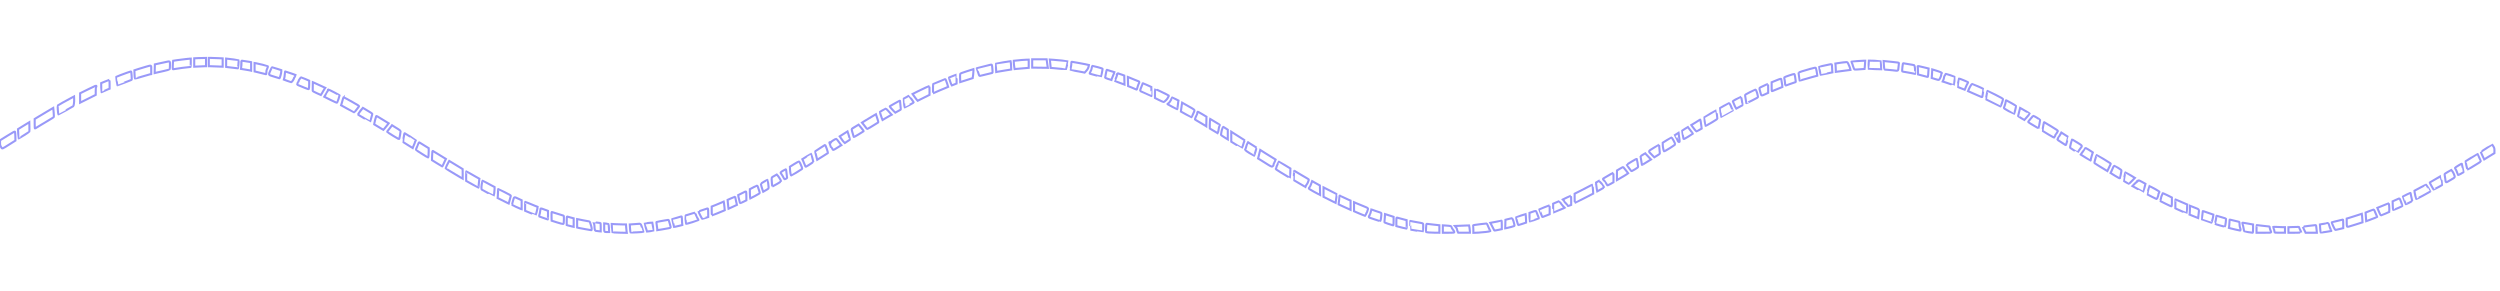 <?xml version="1.0" standalone="no"?>
<!DOCTYPE svg PUBLIC "-//W3C//DTD SVG 20010904//EN"
 "http://www.w3.org/TR/2001/REC-SVG-20010904/DTD/svg10.dtd">
<svg version="1.0" xmlns="http://www.w3.org/2000/svg"
width="1359pt" height="158pt" viewBox="0 0 7208 504"
 preserveAspectRatio="xMidYMid meet">
<g transform="translate(0,504) scale(0.1,-0.1)"
 fill="none" stroke="none">
    
    
<path d="M5678 5033 l-78 -4 0 -121 0 -121 122 6 c66 4 143 7 170 7 l48 0 0
120 0 120 -92 -2 c-51 -1 -128 -4 -170 -5z" fill="none" stroke="#9999F8" stroke-width="60px"/>
<path d="M6020 4920 l0 -120 63 0 c35 0 125 -3 200 -7 l137 -6 0 120 0 120
-127 6 c-71 4 -161 7 -200 7 l-73 0 0 -120z" fill="none" stroke="#9999F8" stroke-width="60px"/>
<path d="M5330 5004 c-63 -7 -165 -20 -226 -29 l-111 -17 -7 -51 c-3 -29 -6
-85 -6 -125 0 -70 1 -72 23 -67 64 14 445 65 490 65 4 0 7 54 7 120 l0 120
-27 -1 c-16 -1 -80 -7 -143 -15z" fill="none" stroke="#9999F8" stroke-width="60px"/>
<path d="M6520 4901 l0 -120 33 -5 c37 -6 291 -36 305 -36 9 0 28 227 20 235
-2 2 -64 11 -138 20 -74 8 -154 18 -177 21 l-43 5 0 -120z" fill="none" stroke="#9999F8" stroke-width="60px"/>
<path d="M29760 4880 l0 -119 226 -3 226 -3 -6 30 c-3 17 -11 72 -18 123 l-12
92 -208 0 -208 0 0 -120z" fill="none" stroke="#9999F8" stroke-width="60px"/>
<path d="M29455 4980 c-44 -4 -113 -11 -152 -15 l-73 -7 0 -50 c0 -27 5 -81
12 -120 l11 -70 46 5 c25 3 117 12 204 18 l157 13 0 118 0 118 -62 -1 c-35 -1
-99 -5 -143 -9z" fill="none" stroke="#9999F8" stroke-width="60px"/>
<path d="M30274 4949 c3 -24 9 -78 12 -121 l6 -76 92 -7 c50 -3 149 -13 220
-21 71 -8 130 -13 131 -12 5 6 56 230 53 232 -5 5 -309 35 -417 42 l-103 7 6
-44z" fill="none" stroke="#9999F8" stroke-width="60px"/>
<path d="M6960 4886 c0 -40 -3 -93 -6 -118 l-6 -45 108 -17 c60 -9 126 -21
147 -25 l37 -9 0 123 0 123 -27 6 c-48 10 -222 36 -238 36 -12 0 -15 -15 -15
-74z" fill="none" stroke="#9999F8" stroke-width="60px"/>
<path d="M53530 4948 c-79 -5 -146 -11 -148 -12 -2 -2 1 -12 6 -23 12 -23 32
-80 41 -118 4 -16 15 -44 24 -62 18 -35 -7 -33 219 -17 l87 6 5 41 c3 23 7 77
9 120 l4 77 -51 -1 c-28 -1 -116 -6 -196 -11z" fill="none" stroke="#9999F8" stroke-width="60px"/>
<path d="M53876 4845 c-4 -64 -6 -118 -4 -120 2 -1 85 -5 185 -7 l181 -5 -5
116 c-3 64 -8 118 -10 121 -2 2 -80 6 -172 8 l-168 4 -7 -117z" fill="none" stroke="#9999F8" stroke-width="60px"/>
<path d="M28926 4913 c-116 -18 -212 -35 -214 -37 -2 -2 0 -58 4 -123 l7 -120
41 9 c22 5 120 21 216 36 l175 28 -4 98 c-2 54 -6 108 -10 120 l-6 22 -209
-33z" fill="none" stroke="#9999F8" stroke-width="60px"/>
<path d="M54316 4833 c4 -68 12 -121 18 -125 6 -4 31 -8 56 -8 25 0 101 -7
170 -15 185 -22 164 -32 178 88 7 56 12 109 12 118 0 13 -30 18 -172 32 -95
10 -195 20 -221 23 l-48 5 7 -118z" fill="none" stroke="#9999F8" stroke-width="60px"/>
<path d="M4765 4919 c-49 -11 -137 -30 -195 -42 l-105 -23 -3 -126 -3 -125 53
13 c29 8 125 30 212 48 87 19 163 41 167 48 5 7 9 61 9 121 0 125 11 118 -135
86z" fill="none" stroke="#9999F8" stroke-width="60px"/>
<path d="M30890 4885 c0 -25 -7 -78 -16 -116 -9 -39 -14 -72 -12 -74 2 -3 60
-13 129 -25 68 -11 159 -27 203 -37 l78 -16 39 42 c46 49 66 86 77 138 l8 38
-101 23 c-55 12 -156 31 -225 42 -69 11 -137 23 -152 26 -27 5 -28 5 -28 -41z" fill="none" stroke="#9999F8" stroke-width="60px"/>
<path d="M53120 4909 c-36 -4 -96 -13 -134 -20 l-69 -11 7 -61 c3 -33 6 -87 6
-120 l0 -59 33 5 c17 3 112 16 210 28 l179 23 -5 26 c-7 35 -26 86 -56 147
-25 51 -27 53 -66 52 -22 -1 -69 -5 -105 -10z" fill="none" stroke="#9999F8" stroke-width="60px"/>
<path d="M7340 4771 l0 -121 28 -6 c15 -3 81 -19 147 -36 66 -17 130 -33 143
-35 21 -5 22 -2 22 51 0 32 5 67 12 79 21 38 38 91 30 98 -8 8 -279 76 -339
85 l-43 7 0 -122z" fill="none" stroke="#9999F8" stroke-width="60px"/>
<path d="M54850 4774 c-10 -90 -10 -118 -1 -124 7 -4 51 -13 99 -19 48 -7 127
-21 177 -32 49 -10 90 -19 92 -19 5 0 2 104 -6 173 -4 39 -13 72 -20 77 -8 4
-77 18 -155 29 -77 12 -148 24 -157 27 -14 4 -18 -12 -29 -112z" fill="none" stroke="#9999F8" stroke-width="60px"/>
<path d="M52755 4853 c-191 -40 -301 -65 -304 -69 -2 -2 1 -30 8 -62 6 -31 16
-81 21 -110 5 -30 10 -55 12 -57 2 -2 79 13 172 33 l168 36 -6 60 c-3 32 -6
85 -6 117 0 63 -3 66 -65 52z" fill="none" stroke="#9999F8" stroke-width="60px"/>
<path d="M28555 4843 c-43 -9 -390 -96 -393 -98 -1 -1 9 -33 22 -71 13 -38 30
-88 37 -111 7 -24 17 -43 24 -43 6 0 54 11 106 25 81 22 156 40 247 60 22 5
23 8 17 83 -13 169 -12 166 -60 155z" fill="none" stroke="#9999F8" stroke-width="60px"/>
<path d="M4220 4790 c-58 -16 -159 -47 -225 -68 l-120 -39 4 -114 c2 -63 7
-118 11 -122 4 -5 95 19 201 53 107 33 211 63 232 67 l37 6 0 123 c0 145 14
136 -140 94z" fill="none" stroke="#9999F8" stroke-width="60px"/>
<path d="M31481 4773 c-6 -21 -11 -45 -11 -54 0 -10 -13 -42 -30 -73 -20 -39
-26 -58 -17 -61 89 -28 319 -86 323 -82 5 5 44 197 44 217 0 13 -28 24 -142
54 -79 20 -146 36 -150 36 -4 0 -12 -17 -17 -37z" fill="none" stroke="#9999F8" stroke-width="60px"/>
<path d="M55294 4794 c3 -9 6 -64 6 -123 l0 -107 123 -32 c67 -17 132 -34 143
-38 21 -5 22 -1 28 73 3 43 7 98 8 123 l3 45 -125 31 c-184 46 -193 47 -186
28z" fill="none" stroke="#9999F8" stroke-width="60px"/>
<path d="M7828 4748 c-8 -13 -21 -41 -29 -63 -7 -22 -19 -49 -26 -60 -7 -11
-13 -33 -13 -50 0 -30 0 -30 143 -74 78 -24 147 -45 152 -47 13 -5 55 149 55
199 l0 35 -129 41 c-71 23 -131 41 -134 41 -3 0 -11 -10 -19 -22z" fill="none" stroke="#9999F8" stroke-width="60px"/>
<path d="M52180 4721 c-181 -50 -325 -97 -325 -108 0 -19 28 -219 31 -225 2
-3 55 10 117 30 61 19 175 52 252 72 l140 37 -2 29 c-2 38 -31 183 -38 195 -9
13 -26 10 -175 -30z" fill="none" stroke="#9999F8" stroke-width="60px"/>
<path d="M27877 4656 c-154 -49 -188 -63 -193 -80 -3 -12 -4 -69 -2 -127 l3
-106 180 57 180 58 13 98 c7 55 11 113 10 130 l-3 30 -188 -60z" fill="none" stroke="#9999F8" stroke-width="60px"/>
<path d="M55709 4677 c0 -18 -4 -73 -7 -124 l-7 -91 99 -31 c73 -24 102 -29
112 -20 23 19 64 112 64 145 0 18 5 36 11 39 27 17 -15 36 -223 100 l-48 14
-1 -32z" fill="none" stroke="#9999F8" stroke-width="60px"/>
<path d="M31886 4595 c-9 -59 -19 -112 -22 -119 -3 -9 24 -22 88 -43 l93 -29
8 31 c4 16 19 53 33 80 13 28 28 65 33 82 l10 33 -102 31 c-56 18 -107 34
-113 36 -6 2 -17 -37 -28 -102z" fill="none" stroke="#9999F8" stroke-width="60px"/>
<path d="M3655 4611 c-101 -35 -295 -110 -304 -117 -3 -3 29 -236 34 -242 1
-1 87 31 191 71 104 41 197 77 208 81 17 6 18 14 11 119 -7 111 -10 127 -23
127 -4 -1 -56 -18 -117 -39z" fill="none" stroke="#9999F8" stroke-width="60px"/>
<path d="M8216 4628 c-3 -13 -6 -43 -6 -68 0 -25 -6 -67 -13 -95 l-13 -50 100
-37 c56 -21 106 -38 113 -38 15 0 70 79 79 113 3 15 9 27 13 27 4 0 12 15 18
34 l11 35 -97 35 c-75 28 -187 65 -197 66 -1 0 -4 -10 -8 -22z" fill="none" stroke="#9999F8" stroke-width="60px"/>
<path d="M32216 4592 c-2 -4 -7 -25 -10 -47 -4 -22 -21 -68 -38 -103 -17 -35
-29 -64 -27 -66 2 -2 42 -17 89 -34 47 -16 109 -39 138 -51 l53 -21 -3 131 -3
131 -65 24 c-90 33 -129 43 -134 36z" fill="none" stroke="#9999F8" stroke-width="60px"/>
<path d="M51586 4535 c-71 -24 -133 -48 -139 -54 -6 -6 -5 -21 1 -43 6 -18 14
-70 17 -115 4 -46 9 -83 12 -83 3 0 58 20 122 44 64 24 130 47 148 51 29 6 31
9 27 38 -3 18 -11 70 -17 117 -9 61 -17 85 -27 87 -8 1 -73 -18 -144 -42z" fill="none" stroke="#9999F8" stroke-width="60px"/>
<path d="M56090 4568 c0 -7 -9 -24 -20 -38 -11 -14 -20 -38 -20 -55 0 -16 -9
-49 -20 -72 l-19 -43 77 -24 c42 -13 115 -38 161 -55 47 -17 86 -30 87 -28 6
6 26 238 21 243 -8 8 -236 84 -253 84 -8 0 -14 -6 -14 -12z" fill="none" stroke="#9999F8" stroke-width="60px"/>
<path d="M27470 4518 c-58 -22 -106 -42 -108 -43 -5 -4 54 -183 68 -204 l15
-23 68 27 67 27 0 129 c0 71 -1 129 -2 129 -2 0 -50 -19 -108 -42z" fill="none" stroke="#9999F8" stroke-width="60px"/>
<path d="M32522 4359 l3 -131 105 -42 c58 -23 115 -48 126 -54 21 -11 23 -8
38 56 10 37 26 84 37 105 24 47 24 63 2 70 -10 3 -65 25 -123 49 -58 25 -124
52 -148 61 l-43 17 3 -131z" fill="none" stroke="#9999F8" stroke-width="60px"/>
<path d="M8659 4458 c-6 -12 -20 -31 -30 -42 -11 -11 -19 -30 -19 -43 0 -13
-4 -23 -9 -23 -9 0 -31 -53 -31 -74 0 -7 17 -18 38 -25 20 -8 93 -38 162 -67
70 -30 129 -49 134 -44 4 5 9 61 10 126 l1 117 -110 48 c-60 26 -115 48 -122
48 -7 1 -18 -9 -24 -21z" fill="none" stroke="#9999F8" stroke-width="60px"/>
<path d="M56475 4440 c-5 -8 -35 -233 -31 -236 0 0 46 -19 101 -41 l101 -40
34 81 c18 45 42 92 52 105 10 14 15 28 11 32 -4 4 -44 22 -88 39 -44 18 -101
40 -127 51 -29 11 -50 15 -53 9z" fill="none" stroke="#9999F8" stroke-width="60px"/>
<path d="M51203 4388 l-123 -50 0 -130 c0 -120 1 -130 18 -125 9 3 79 31 154
63 l137 56 -5 62 c-3 33 -10 74 -15 90 -5 16 -9 42 -9 57 0 39 -10 37 -157
-23z" fill="none" stroke="#9999F8" stroke-width="60px"/>
<path d="M27082 4360 c-89 -39 -167 -70 -172 -70 -6 0 -10 -54 -10 -135 0 -74
2 -135 5 -135 3 0 28 11 55 25 27 14 82 38 122 54 40 17 114 47 164 68 l91 39
-28 91 c-26 85 -47 133 -59 133 -3 0 -78 -32 -168 -70z" fill="none" stroke="#9999F8" stroke-width="60px"/>
<path d="M3031 4361 l-114 -47 2 -129 c1 -72 4 -131 6 -133 2 -2 34 12 71 31
38 19 90 42 117 52 l47 18 0 128 c0 71 -3 129 -7 128 -5 0 -59 -21 -122 -48z" fill="none" stroke="#9999F8" stroke-width="60px"/>
<path d="M9018 4225 c-1 -63 -2 -122 -2 -131 -1 -12 33 -32 116 -69 l118 -53
35 53 c19 30 38 62 41 72 4 10 17 32 30 49 l23 31 -151 69 c-83 38 -163 75
-179 82 l-29 12 -2 -115z" fill="none" stroke="#9999F8" stroke-width="60px"/>
<path d="M32940 4292 c0 -10 -9 -36 -20 -57 -21 -40 -55 -145 -48 -149 15 -9
320 -146 325 -146 2 0 2 59 1 131 l-3 131 -115 53 c-63 30 -121 54 -127 55 -7
0 -13 -8 -13 -18z" fill="none" stroke="#9999F8" stroke-width="60px"/>
<path d="M50940 4278 c-149 -66 -220 -103 -216 -114 5 -12 17 -58 36 -134 22
-86 25 -87 129 -39 l91 42 0 128 c0 71 -3 129 -7 128 -5 0 -19 -5 -33 -11z" fill="none" stroke="#9999F8" stroke-width="60px"/>
<path d="M56823 4248 c-16 -24 -40 -71 -55 -104 l-26 -62 81 -35 c45 -19 137
-60 205 -90 118 -54 122 -55 127 -34 8 39 35 221 32 223 -12 12 -314 144 -328
144 -4 0 -20 -19 -36 -42z" fill="none" stroke="#9999F8" stroke-width="60px"/>
<path d="M2543 4136 l-233 -115 0 -136 0 -135 225 112 225 113 0 105 c0 63 4
110 11 117 6 6 9 20 7 32 -3 20 -21 13 -235 -93z" fill="none" stroke="#9999F8" stroke-width="60px"/>
<path d="M26700 4191 c-47 -21 -153 -72 -237 -114 l-152 -77 44 -62 c24 -35
57 -79 73 -98 l30 -35 171 85 171 85 0 127 c0 71 -3 128 -7 128 -5 0 -46 -18
-93 -39z" fill="none" stroke="#9999F8" stroke-width="60px"/>
<path d="M33306 4143 c-3 -4 -6 -63 -6 -132 l0 -126 115 -58 c63 -31 123 -57
133 -57 10 0 25 8 33 18 9 9 27 26 41 37 13 11 31 34 40 50 8 17 21 40 28 52
8 12 12 24 10 26 -17 16 -389 195 -394 190z" fill="none" stroke="#9999F8" stroke-width="60px"/>
<path d="M9460 4114 c0 -8 -11 -30 -25 -48 -14 -18 -25 -36 -25 -41 0 -4 -13
-30 -30 -56 l-30 -49 181 -91 c100 -50 185 -87 189 -82 9 9 70 197 70 213 0 8
-309 170 -325 170 -3 0 -5 -7 -5 -16z" fill="none" stroke="#9999F8" stroke-width="60px"/>
<path d="M50458 4055 c-142 -72 -147 -76 -143 -102 17 -95 35 -209 35 -216 0
-4 77 31 171 79 156 77 170 87 165 107 -4 12 -11 44 -16 70 -11 56 -45 137
-57 136 -4 0 -74 -34 -155 -74z" fill="none" stroke="#9999F8" stroke-width="60px"/>
<path d="M57291 4043 c-15 -69 -34 -194 -30 -198 7 -5 409 -205 414 -205 12 0
75 177 75 211 0 14 -54 45 -220 129 -120 60 -221 110 -224 110 -2 0 -9 -21
-15 -47z" fill="none" stroke="#9999F8" stroke-width="60px"/>
<path d="M26135 3910 c-38 -22 -73 -41 -77 -42 -5 -3 18 -248 25 -254 1 -1 62
30 135 68 121 64 132 72 120 88 -7 10 -39 55 -71 99 -31 45 -58 81 -60 81 -1
-1 -33 -19 -72 -40z" fill="none" stroke="#9999F8" stroke-width="60px"/>
<path d="M2035 3876 c-133 -70 -358 -196 -369 -207 -9 -8 7 -246 17 -256 4 -4
413 221 429 236 15 13 29 121 26 200 l-3 80 -100 -53z" fill="none" stroke="#9999F8" stroke-width="60px"/>
<path d="M50069 3857 c-109 -58 -116 -64 -103 -81 7 -11 21 -42 30 -70 10 -28
28 -68 41 -89 l24 -38 87 47 c48 26 89 49 91 50 8 7 -34 244 -43 243 -6 0 -63
-28 -127 -62z" fill="none" stroke="#9999F8" stroke-width="60px"/>
<path d="M9895 3883 c-4 -16 -18 -68 -33 -118 l-28 -90 185 -102 c102 -57 187
-103 190 -103 7 0 55 55 91 105 19 26 41 56 48 65 12 16 -7 29 -185 128 -284
158 -261 148 -268 115z" fill="none" stroke="#9999F8" stroke-width="60px"/>
<path d="M33782 3873 c-34 -80 -71 -130 -112 -153 -8 -5 -13 -10 -10 -13 11
-10 272 -147 279 -147 5 0 12 37 16 83 3 45 10 101 15 125 l8 43 -89 45 c-49
24 -90 44 -92 44 -1 0 -8 -12 -15 -27z" fill="none" stroke="#9999F8" stroke-width="60px"/>
<path d="M57830 3784 c-1 -32 -25 -115 -53 -184 -5 -11 30 -35 140 -95 80 -44
149 -79 152 -78 8 3 62 216 57 229 -4 10 -238 144 -278 160 -15 5 -18 0 -18
-32z" fill="none" stroke="#9999F8" stroke-width="60px"/>
<path d="M25810 3736 c-69 -39 -134 -76 -145 -83 -18 -11 -17 -13 19 -55 21
-23 58 -64 83 -90 l46 -46 61 34 c33 20 70 40 82 45 19 10 20 13 7 117 -6 59
-12 117 -13 130 0 12 -3 22 -7 21 -5 -1 -64 -33 -133 -73z" fill="none" stroke="#9999F8" stroke-width="60px"/>
<path d="M34072 3677 c-6 -39 -14 -97 -18 -127 l-6 -56 147 -82 c81 -45 151
-82 155 -82 4 0 20 28 35 63 15 34 34 76 42 94 8 17 13 39 11 49 -3 15 -72 57
-282 173 l-73 41 -11 -73z" fill="none" stroke="#9999F8" stroke-width="60px"/>
<path d="M49720 3668 c-69 -39 -126 -71 -127 -72 -3 -3 28 -250 32 -254 2 -2
321 174 334 184 2 2 -3 14 -11 26 -8 13 -21 41 -28 63 -14 46 -58 125 -68 124
-4 0 -63 -32 -132 -71z" fill="none" stroke="#9999F8" stroke-width="60px"/>
<path d="M1350 3490 c-102 -60 -222 -132 -267 -160 l-83 -51 0 -140 c0 -109 3
-139 13 -133 6 4 80 49 162 99 83 51 198 120 257 154 59 34 111 68 116 74 7 8
6 57 -1 139 l-12 127 -185 -109z" fill="none" stroke="#9999F8" stroke-width="60px"/>
<path d="M10423 3553 c-46 -56 -106 -143 -101 -147 20 -17 349 -208 352 -205
2 2 15 49 29 104 14 55 28 107 31 115 6 14 -33 40 -235 159 l-36 21 -40 -47z" fill="none" stroke="#9999F8" stroke-width="60px"/>
<path d="M58216 3487 c-16 -62 -29 -116 -30 -121 -1 -4 40 -32 89 -61 l90 -54
40 44 c55 60 115 132 115 139 0 5 -83 55 -230 139 l-46 25 -28 -111z" fill="none" stroke="#9999F8" stroke-width="60px"/>
<path d="M25450 3533 c-41 -24 -76 -46 -78 -48 -5 -5 29 -124 53 -182 l21 -52
79 47 c44 27 104 61 133 77 l52 28 -34 36 c-18 20 -55 60 -81 89 -26 28 -53
52 -59 51 -6 0 -45 -21 -86 -46z" fill="none" stroke="#9999F8" stroke-width="60px"/>
<path d="M49306 3430 c-93 -54 -170 -100 -171 -102 -4 -5 32 -239 38 -245 10
-9 342 188 342 203 0 40 -29 244 -34 244 -4 0 -83 -45 -175 -100z" fill="none" stroke="#9999F8" stroke-width="60px"/>
<path d="M34527 3484 c-4 -4 -7 -19 -7 -34 0 -14 -4 -30 -8 -35 -5 -6 -21 -41
-37 -79 -23 -57 -26 -70 -14 -77 8 -5 70 -42 139 -82 69 -40 137 -81 152 -91
l27 -18 3 139 3 138 -115 69 c-132 78 -134 79 -143 70z" fill="none" stroke="#9999F8" stroke-width="60px"/>
<path d="M25150 3355 c-58 -34 -148 -89 -201 -121 l-96 -60 54 -64 c30 -36 62
-78 71 -93 10 -16 23 -26 32 -24 12 3 76 41 307 184 10 6 7 25 -11 83 -14 41
-31 93 -38 116 l-13 41 -105 -62z" fill="none" stroke="#9999F8" stroke-width="60px"/>
<path d="M10846 3358 c-18 -52 -46 -160 -51 -193 l-6 -40 132 -79 131 -79 32
34 c17 18 51 60 76 94 l46 60 -146 89 c-80 48 -160 97 -177 108 -26 16 -34 17
-37 6z" fill="none" stroke="#9999F8" stroke-width="60px"/>
<path d="M58570 3314 c-25 -31 -57 -70 -72 -87 -15 -17 -25 -34 -22 -38 3 -5
35 -25 72 -46 37 -20 102 -59 145 -86 44 -26 81 -47 83 -44 5 5 44 215 44 236
0 15 -173 121 -196 121 -5 0 -29 -25 -54 -56z" fill="none" stroke="#9999F8" stroke-width="60px"/>
<path d="M34886 3249 c-3 -18 -6 -79 -6 -138 l1 -106 111 -66 112 -67 13 24
c6 14 15 52 19 86 4 34 13 73 20 87 8 14 14 31 14 36 0 6 -44 36 -98 67 -53
32 -116 69 -138 83 l-42 25 -6 -31z" fill="none" stroke="#9999F8" stroke-width="60px"/>
<path d="M49015 3261 c-5 -5 -64 -43 -130 -83 l-121 -73 22 -32 c37 -55 119
-153 127 -153 5 0 40 19 79 42 l70 41 -7 61 c-15 134 -30 207 -40 197z" fill="none" stroke="#9999F8" stroke-width="60px"/>
<path d="M780 3147 c-36 -21 -109 -66 -163 -100 l-98 -61 7 -130 c4 -72 8
-133 10 -135 5 -6 306 182 310 194 3 6 3 70 2 141 l-3 131 -65 -40z" fill="none" stroke="#9999F8" stroke-width="60px"/>
<path d="M58922 3143 c-18 -86 -36 -202 -31 -206 2 -2 79 -49 172 -105 131
-79 167 -97 167 -83 0 10 7 24 15 31 8 7 15 21 15 30 0 10 3 20 8 22 9 4 56
76 64 99 5 13 -38 43 -190 134 -108 65 -200 120 -204 122 -3 2 -11 -18 -16
-44z" fill="none" stroke="#9999F8" stroke-width="60px"/>
<path d="M24663 3061 c-51 -31 -97 -61 -103 -67 -10 -10 1 -57 55 -231 2 -7
58 21 141 73 76 46 139 86 142 89 7 6 -16 39 -84 121 l-59 70 -92 -55z" fill="none" stroke="#9999F8" stroke-width="60px"/>
<path d="M11254 3033 c-27 -37 -59 -78 -72 -92 -12 -13 -21 -28 -20 -33 2 -5
80 -55 173 -113 159 -97 170 -103 178 -83 8 22 37 192 37 218 0 8 -30 33 -67
56 -38 22 -93 57 -124 77 l-57 36 -48 -66z" fill="none" stroke="#9999F8" stroke-width="60px"/>
<path d="M35260 3050 c0 -6 -9 -29 -19 -53 -11 -23 -22 -69 -26 -101 -4 -33
-9 -64 -11 -71 -3 -7 39 -39 96 -73 l100 -62 0 139 0 140 -27 19 c-65 45 -113
72 -113 62z" fill="none" stroke="#9999F8" stroke-width="60px"/>
<path d="M48585 2998 c-44 -28 -82 -52 -84 -54 -4 -4 29 -209 38 -236 5 -15
26 -6 135 62 71 43 131 81 133 84 3 2 -17 32 -44 65 -26 33 -59 75 -73 94
l-25 34 -80 -49z" fill="none" stroke="#9999F8" stroke-width="60px"/>
<path d="M213 2796 l-212 -131 0 -72 c-1 -63 3 -77 30 -122 37 -59 10 -69 249
82 l165 104 -2 115 c-2 64 -6 125 -10 136 -7 18 -27 8 -220 -112z" fill="none" stroke="#9999F8" stroke-width="60px"/>
<path d="M24323 2850 l-113 -72 49 -71 c27 -40 60 -83 74 -96 l26 -24 67 44
c37 24 71 47 76 50 4 3 -9 58 -29 123 l-38 117 -112 -71z" fill="none" stroke="#9999F8" stroke-width="60px"/>
<path d="M35500 2769 l0 -144 151 -94 c82 -51 151 -92 153 -90 11 13 37 82 47
124 6 28 18 61 26 73 8 13 13 25 11 27 -2 2 -77 50 -168 107 -91 57 -177 112
-192 122 l-28 18 0 -143z" fill="none" stroke="#9999F8" stroke-width="60px"/>
<path d="M59419 2862 c-21 -42 -63 -107 -71 -110 -5 -2 -8 -11 -8 -20 0 -8 -7
-23 -15 -32 -16 -17 -13 -19 221 -167 21 -13 22 -10 53 108 18 66 31 122 29
123 -3 3 -36 24 -157 100 l-38 25 -14 -27z" fill="none" stroke="#9999F8" stroke-width="60px"/>
<path d="M48345 2849 c-27 -17 -51 -32 -53 -34 -2 -1 13 -29 32 -62 19 -32 38
-71 41 -85 9 -37 42 -65 57 -50 8 8 7 37 -5 114 -9 57 -18 113 -19 126 l-3 23
-50 -32z" fill="none" stroke="#9999F8" stroke-width="60px"/>
<path d="M11657 2853 c-9 -29 -39 -235 -35 -238 2 -2 65 -41 140 -88 l137 -85
11 32 c6 18 19 50 30 71 11 22 20 46 20 55 0 8 7 24 15 34 8 11 15 23 15 27 0
6 -293 194 -321 207 -4 2 -10 -5 -12 -15z" fill="none" stroke="#9999F8" stroke-width="60px"/>
<path d="M48063 2672 l-123 -77 0 -55 c1 -61 23 -177 37 -191 13 -13 336 190
325 204 -5 7 -13 23 -17 37 -10 33 -84 160 -93 159 -4 0 -62 -35 -129 -77z" fill="none" stroke="#9999F8" stroke-width="60px"/>
<path d="M24028 2667 c-45 -28 -68 -48 -68 -61 0 -18 -1 -18 -12 -3 -9 11 -18
14 -27 8 -12 -8 -11 -17 7 -59 12 -28 22 -58 22 -66 0 -9 4 -16 10 -16 5 0 21
-20 35 -45 31 -52 14 -56 168 40 l96 60 -19 20 c-11 12 -41 52 -68 91 -26 38
-54 70 -62 71 -8 1 -45 -17 -82 -40z" fill="none" stroke="#9999F8" stroke-width="60px"/>
<path d="M59736 2678 c-3 -7 -17 -60 -32 -116 -22 -88 -24 -106 -13 -117 17
-15 211 -137 213 -133 12 28 48 83 77 118 62 76 62 76 -59 152 -174 108 -181
112 -186 96z" fill="none" stroke="#9999F8" stroke-width="60px"/>
<path d="M12061 2567 c-12 -24 -21 -47 -21 -52 0 -4 -12 -32 -26 -62 -14 -30
-24 -58 -22 -63 3 -10 336 -220 348 -220 12 0 20 69 20 171 l0 97 -114 70
c-63 39 -125 77 -139 86 -25 17 -25 17 -46 -27z" fill="none" stroke="#9999F8" stroke-width="60px"/>
<path d="M35963 2571 c-11 -20 -26 -62 -33 -94 -8 -32 -17 -60 -22 -63 -27
-17 0 -45 117 -117 69 -42 129 -77 133 -77 7 0 75 232 69 235 -1 1 -56 35
-123 77 l-120 75 -21 -36z" fill="none" stroke="#9999F8" stroke-width="60px"/>
<path d="M47679 2447 c-169 -106 -164 -86 -50 -202 l68 -70 82 50 c78 48 82
51 76 80 -3 17 -8 76 -12 133 -3 56 -8 102 -12 101 -3 0 -72 -42 -152 -92z" fill="none" stroke="#9999F8" stroke-width="60px"/>
<path d="M71690 2437 c-91 -56 -164 -107 -163 -112 1 -6 23 -55 50 -110 l48
-101 147 91 147 90 1 72 c0 63 -4 78 -31 122 -18 28 -33 51 -33 51 -1 0 -76
-46 -166 -103z" fill="none" stroke="#9999F8" stroke-width="60px"/>
<path d="M23650 2444 c-74 -47 -139 -89 -143 -94 -5 -4 6 -61 24 -127 l31
-120 152 95 c83 53 152 97 154 98 13 8 -65 237 -81 234 -1 -1 -63 -39 -137
-86z" fill="none" stroke="#9999F8" stroke-width="60px"/>
<path d="M60116 2431 c-9 -10 -16 -21 -16 -26 0 -5 -17 -29 -38 -54 -21 -25
-45 -58 -54 -72 l-16 -26 138 -86 c77 -48 141 -87 144 -87 4 0 6 10 6 23 0 12
14 65 30 117 l30 95 -22 16 c-11 9 -58 39 -104 67 -78 48 -83 50 -98 33z" fill="none" stroke="#9999F8" stroke-width="60px"/>
<path d="M36304 2264 l-31 -123 101 -62 c56 -35 142 -89 193 -121 94 -59 113
-63 140 -29 7 9 13 25 13 37 0 11 4 24 9 30 5 5 18 33 29 62 l20 52 -131 81
c-73 45 -149 92 -169 105 -20 13 -60 38 -90 57 l-53 34 -31 -123z" fill="none" stroke="#9999F8" stroke-width="60px"/>
<path d="M12466 2338 c-3 -13 -7 -73 -8 -134 l-3 -111 143 -89 c79 -49 147
-90 152 -92 4 -1 15 17 24 41 9 24 31 73 50 109 l33 65 -185 114 c-102 63
-189 115 -193 117 -5 2 -11 -7 -13 -20z" fill="none" stroke="#9999F8" stroke-width="60px"/>
<path d="M47368 2250 c-38 -23 -68 -44 -68 -48 0 -4 9 -59 20 -122 11 -63 20
-118 20 -122 0 -4 24 7 53 25 28 18 87 55 130 81 l79 48 -60 62 c-33 33 -71
73 -84 89 l-23 27 -67 -40z" fill="none" stroke="#9999F8" stroke-width="60px"/>
<path d="M23259 2199 l-126 -79 27 -58 c15 -31 35 -81 45 -110 12 -37 21 -52
31 -48 34 13 214 131 214 141 -1 12 -58 227 -62 230 -2 1 -60 -33 -129 -76z" fill="none" stroke="#9999F8" stroke-width="60px"/>
<path d="M71260 2168 c-91 -55 -167 -103 -169 -105 -9 -7 43 -243 54 -243 5 0
57 30 115 66 58 36 142 88 188 115 45 28 82 54 82 58 0 5 -20 49 -45 100 -25
50 -45 96 -45 101 0 6 -3 10 -7 10 -5 0 -82 -46 -173 -102z" fill="none" stroke="#9999F8" stroke-width="60px"/>
<path d="M60412 2128 c-27 -91 -31 -113 -20 -123 13 -12 233 -148 321 -199
l47 -28 41 89 c22 48 45 96 51 107 5 10 6 22 1 25 -20 18 -391 241 -399 241
-5 0 -24 -50 -42 -112z" fill="none" stroke="#9999F8" stroke-width="60px"/>
<path d="M47043 2051 c-79 -47 -143 -89 -143 -94 0 -4 27 -41 60 -82 32 -41
63 -82 68 -91 8 -14 22 -9 106 41 70 42 96 63 96 77 0 30 -31 211 -39 224 -4
7 -60 -22 -148 -75z" fill="none" stroke="#9999F8" stroke-width="60px"/>
<path d="M12938 2047 c-21 -34 -88 -174 -88 -186 0 -5 46 -38 103 -72 191
-117 272 -165 330 -198 l57 -32 0 138 -1 138 -156 95 c-86 52 -173 105 -193
117 l-38 23 -14 -23z" fill="none" stroke="#9999F8" stroke-width="60px"/>
<path d="M22900 1981 l-125 -78 2 -69 c3 -88 22 -184 37 -184 10 0 253 148
300 182 18 13 18 16 2 64 -21 64 -68 157 -81 160 -5 1 -66 -32 -135 -75z" fill="none" stroke="#9999F8" stroke-width="60px"/>
<path d="M36849 2003 c-11 -27 -26 -61 -34 -76 -8 -16 -15 -36 -15 -46 0 -9
-5 -22 -12 -29 -16 -16 -12 -20 133 -109 208 -127 271 -164 274 -161 2 2 4 63
6 136 l4 134 -163 99 c-89 54 -165 99 -168 99 -3 0 -14 -21 -25 -47z" fill="none" stroke="#9999F8" stroke-width="60px"/>
<path d="M70875 1935 c-49 -30 -91 -59 -93 -65 -2 -5 5 -21 17 -35 11 -15 30
-56 42 -93 12 -37 25 -71 30 -76 6 -7 118 50 157 79 1 1 -9 54 -23 118 -14 64
-25 119 -25 122 0 11 -18 2 -105 -50z" fill="none" stroke="#9999F8" stroke-width="60px"/>
<path d="M60938 1908 c-8 -13 -19 -34 -23 -48 -4 -14 -20 -50 -36 -81 l-28
-56 132 -82 c72 -44 134 -78 138 -73 3 4 14 52 24 107 9 55 19 107 21 116 3
12 -22 33 -94 78 -55 34 -104 61 -109 61 -6 0 -17 -10 -25 -22z" fill="none" stroke="#9999F8" stroke-width="60px"/>
<path d="M46708 1847 l-87 -52 -1 -138 0 -139 48 27 c157 91 230 135 251 152
l23 19 -62 79 c-35 44 -68 85 -74 92 -9 10 -31 1 -98 -40z" fill="none" stroke="#9999F8" stroke-width="60px"/>
<path d="M22581 1791 c-89 -55 -87 -52 -49 -103 18 -24 44 -67 57 -96 14 -28
29 -52 34 -52 5 0 24 9 43 20 29 18 32 24 24 49 -4 16 -11 72 -15 125 -5 61
-12 96 -19 96 -6 -1 -40 -18 -75 -39z" fill="none" stroke="#9999F8" stroke-width="60px"/>
<path d="M70577 1754 c-91 -52 -98 -58 -93 -82 3 -15 10 -63 16 -107 19 -139
2 -134 151 -47 146 85 138 72 99 175 -11 29 -33 66 -48 84 l-27 32 -98 -55z" fill="none" stroke="#9999F8" stroke-width="60px"/>
<path d="M37305 1654 c-3 -75 -5 -137 -3 -138 4 -4 221 -130 289 -169 l47 -27
13 31 c7 17 20 39 29 48 10 9 24 36 32 61 9 25 19 52 23 62 5 13 -9 25 -62 54
-37 21 -131 76 -208 122 -77 46 -143 86 -146 88 -4 2 -10 -57 -14 -132z" fill="none" stroke="#9999F8" stroke-width="60px"/>
<path d="M13440 1633 l0 -138 173 -97 c96 -54 176 -98 179 -98 3 0 8 39 11 88
4 48 9 105 13 128 l6 41 -78 43 c-44 23 -127 71 -185 106 -59 35 -110 64 -113
64 -3 0 -6 -62 -6 -137z" fill="none" stroke="#9999F8" stroke-width="60px"/>
<path d="M61252 1618 c-12 -67 -20 -123 -19 -124 13 -11 139 -84 145 -84 5 0
46 38 92 86 l83 85 -132 80 c-73 43 -136 79 -140 79 -4 0 -17 -55 -29 -122z" fill="none" stroke="#9999F8" stroke-width="60px"/>
<path d="M46415 1674 c-49 -30 -116 -69 -147 -86 -64 -34 -64 -39 -9 -93 17
-16 31 -33 31 -37 0 -4 11 -23 24 -43 14 -20 26 -41 28 -47 3 -7 38 8 91 38
l87 49 0 138 c0 75 -3 137 -7 137 -5 -1 -48 -25 -98 -56z" fill="none" stroke="#9999F8" stroke-width="60px"/>
<path d="M22320 1635 c-85 -49 -77 -24 -64 -208 4 -54 10 -96 13 -95 52 23
251 142 251 150 0 19 -60 122 -93 160 l-32 36 -75 -43z" fill="none" stroke="#9999F8" stroke-width="60px"/>
<path d="M70345 1616 c-11 -7 -78 -46 -150 -86 -71 -40 -134 -76 -138 -80 -5
-4 17 -49 47 -100 31 -52 57 -98 59 -103 2 -7 221 108 246 129 5 5 -32 254
-38 254 -4 0 -15 -6 -26 -14z" fill="none" stroke="#9999F8" stroke-width="60px"/>
<path d="M22030 1473 c-52 -29 -94 -59 -93 -65 3 -26 34 -135 51 -179 l17 -47
78 45 c77 45 77 45 77 86 0 43 -24 205 -31 211 -2 1 -47 -21 -99 -51z" fill="none" stroke="#9999F8" stroke-width="60px"/>
<path d="M61643 1504 c-6 -3 -45 -40 -86 -82 l-75 -76 156 -87 c86 -49 157
-87 158 -86 2 1 16 55 32 119 l30 118 -88 50 c-84 48 -101 54 -127 44z" fill="none" stroke="#9999F8" stroke-width="60px"/>
<path d="M13905 1478 c-27 -125 -32 -220 -12 -236 19 -16 340 -183 344 -179 6
7 22 151 23 203 l0 52 -72 37 c-40 21 -116 62 -169 91 -54 30 -100 54 -103 54
-3 0 -8 -10 -11 -22z" fill="none" stroke="#9999F8" stroke-width="60px"/>
<path d="M37804 1411 c-15 -42 -32 -80 -39 -86 -6 -5 -17 -20 -23 -32 -11 -20
-8 -24 30 -46 24 -14 75 -43 113 -65 39 -22 94 -51 123 -66 l53 -27 -3 137 -3
137 -112 62 -112 63 -27 -77z" fill="none" stroke="#9999F8" stroke-width="60px"/>
<path d="M46051 1467 l-34 -20 6 -66 c4 -36 11 -93 17 -127 l12 -61 99 54 c54
30 99 58 99 63 0 4 -9 19 -20 33 -11 14 -20 28 -20 32 0 4 -15 23 -32 42 -78
85 -73 83 -127 50z" fill="none" stroke="#9999F8" stroke-width="60px"/>
<path d="M45805 1332 c-55 -29 -169 -88 -252 -130 l-153 -77 0 -132 c0 -73 3
-133 8 -133 4 0 124 61 267 134 l260 134 -1 33 c-4 85 -18 220 -23 222 -3 2
-51 -21 -106 -51z" fill="none" stroke="#9999F8" stroke-width="60px"/>
<path d="M69780 1300 l-165 -88 2 -39 c2 -32 40 -192 48 -201 4 -5 360 184
404 215 4 3 -107 191 -117 197 -4 2 -81 -35 -172 -84z" fill="none" stroke="#9999F8" stroke-width="60px"/>
<path d="M21718 1307 l-98 -52 0 -101 c0 -56 3 -116 6 -133 l7 -31 139 72
c101 53 137 77 134 88 -3 8 -13 44 -24 80 -23 83 -44 130 -57 129 -5 0 -54
-24 -107 -52z" fill="none" stroke="#9999F8" stroke-width="60px"/>
<path d="M61966 1341 c-7 -13 -58 -232 -55 -235 2 -1 66 -35 142 -74 81 -43
137 -66 137 -59 0 7 9 32 20 55 11 22 20 54 20 69 0 15 7 37 15 47 8 11 15 27
15 35 0 17 -287 175 -294 162z" fill="none" stroke="#9999F8" stroke-width="60px"/>
<path d="M38160 1171 l0 -136 174 -87 174 -87 7 52 c3 29 11 85 17 125 6 40 9
74 7 76 -2 2 -88 46 -191 98 l-188 95 0 -136z" fill="none" stroke="#9999F8" stroke-width="60px"/>
<path d="M14360 1198 c0 -35 -3 -93 -6 -130 l-7 -67 160 -80 160 -80 28 102
c15 56 30 110 32 119 4 13 -32 36 -176 107 -99 50 -183 91 -186 91 -3 0 -5
-28 -5 -62z" fill="none" stroke="#9999F8" stroke-width="60px"/>
<path d="M21395 1141 l-111 -56 7 -49 c4 -27 12 -61 18 -75 5 -14 12 -43 16
-63 3 -21 10 -40 15 -43 5 -3 47 14 94 37 l86 42 -1 116 c0 63 -3 122 -7 131
-6 15 -23 9 -117 -40z" fill="none" stroke="#9999F8" stroke-width="60px"/>
<path d="M62350 1132 c0 -10 -9 -35 -20 -57 -11 -22 -20 -49 -20 -61 0 -12 -7
-38 -16 -59 -8 -20 -14 -38 -12 -40 2 -1 76 -39 165 -83 131 -66 162 -78 167
-66 3 9 6 68 6 132 l0 117 -135 68 c-111 55 -135 64 -135 49z" fill="none" stroke="#9999F8" stroke-width="60px"/>
<path d="M69385 1098 c-55 -28 -101 -51 -103 -53 -2 -2 76 -216 82 -222 6 -6
186 86 186 95 0 5 -6 31 -14 58 -8 27 -17 69 -21 94 -8 59 -15 80 -23 79 -4 0
-52 -23 -107 -51z" fill="none" stroke="#9999F8" stroke-width="60px"/>
<path d="M38620 1036 c0 -18 -4 -55 -9 -82 -5 -27 -11 -69 -12 -93 l-3 -44
149 -69 c83 -38 160 -73 173 -78 l22 -10 0 134 0 133 -67 28 c-38 16 -107 48
-155 72 -48 24 -90 43 -93 43 -3 0 -5 -15 -5 -34z" fill="none" stroke="#9999F8" stroke-width="60px"/>
<path d="M45172 1013 l-113 -55 20 -22 c12 -12 21 -27 21 -32 0 -5 22 -32 50
-59 27 -28 50 -56 50 -62 0 -17 11 -16 60 3 l40 16 0 134 c0 74 -3 134 -7 133
-5 0 -59 -26 -121 -56z" fill="none" stroke="#9999F8" stroke-width="60px"/>
<path d="M21082 993 l-104 -46 8 -86 c3 -47 9 -105 13 -128 l6 -41 121 55 121
56 -8 36 c-4 20 -12 52 -17 71 -6 19 -13 56 -17 83 -3 26 -9 47 -13 46 -4 0
-53 -21 -110 -46z" fill="none" stroke="#9999F8" stroke-width="60px"/>
<path d="M14790 919 c-18 -61 -28 -114 -24 -118 11 -10 221 -106 252 -116 l22
-6 0 129 0 129 -87 40 c-141 65 -125 70 -163 -58z" fill="none" stroke="#9999F8" stroke-width="60px"/>
<path d="M69075 946 l-91 -41 4 -120 c2 -66 7 -123 11 -127 6 -7 245 94 263
111 8 7 -55 186 -73 208 -14 17 -8 18 -114 -31z" fill="none" stroke="#9999F8" stroke-width="60px"/>
<path d="M62720 832 l0 -128 48 -24 c72 -36 275 -120 279 -116 2 2 7 59 10
127 l5 124 -53 22 c-30 11 -104 44 -166 72 -62 28 -115 51 -118 51 -3 0 -5
-58 -5 -128z" fill="none" stroke="#9999F8" stroke-width="60px"/>
<path d="M44863 873 l-83 -36 0 -128 c0 -71 1 -129 3 -129 7 0 266 109 296
124 l32 17 -43 45 c-24 25 -45 51 -48 57 -7 18 -64 87 -70 86 -3 -1 -42 -17
-87 -36z" fill="none" stroke="#9999F8" stroke-width="60px"/>
<path d="M20805 871 c-33 -15 -111 -47 -172 -72 l-113 -44 0 -127 c0 -71 4
-128 8 -128 7 0 248 96 332 133 l36 16 -9 93 c-5 51 -11 107 -15 125 l-7 31
-60 -27z" fill="none" stroke="#9999F8" stroke-width="60px"/>
<path d="M15140 762 l0 -129 28 -12 c55 -26 275 -112 277 -109 9 11 44 142 49
184 l6 51 -72 28 c-40 15 -119 48 -175 72 -57 23 -105 43 -108 43 -3 0 -5 -58
-5 -128z" fill="none" stroke="#9999F8" stroke-width="60px"/>
<path d="M39040 749 l0 -129 58 -26 c31 -14 102 -44 156 -66 l100 -39 18 23
c10 13 18 31 18 41 0 9 5 17 10 17 6 0 10 6 10 13 0 8 6 27 14 43 8 16 16 42
18 57 3 28 -1 30 -127 82 -71 29 -163 66 -202 83 l-73 31 0 -130z" fill="none" stroke="#9999F8" stroke-width="60px"/>
<path d="M68770 809 c-52 -22 -124 -52 -161 -66 l-65 -26 31 -76 c38 -94 63
-141 75 -141 5 0 60 22 122 49 l113 50 3 43 c5 55 -8 208 -16 208 -4 0 -50
-19 -102 -41z" fill="none" stroke="#9999F8" stroke-width="60px"/>
<path d="M44525 733 c-77 -31 -141 -57 -143 -59 -2 -1 10 -33 26 -71 17 -37
36 -87 43 -111 9 -32 16 -41 28 -37 9 3 58 22 109 42 l92 36 0 129 c0 70 -3
128 -7 128 -5 -1 -71 -26 -148 -57z" fill="none" stroke="#9999F8" stroke-width="60px"/>
<path d="M63140 680 c0 -53 -3 -111 -6 -127 l-6 -30 124 -50 125 -50 11 101
c19 163 31 143 -118 203 l-130 51 0 -98z" fill="none" stroke="#9999F8" stroke-width="60px"/>
<path d="M15586 695 c-3 -8 -8 -42 -12 -77 -4 -35 -13 -81 -21 -102 -7 -22
-10 -43 -6 -47 5 -3 60 -24 123 -44 63 -21 118 -40 123 -42 4 -2 7 52 7 122
l0 125 -27 11 c-146 56 -182 67 -187 54z" fill="none" stroke="#9999F8" stroke-width="60px"/>
<path d="M20315 673 c-49 -18 -109 -38 -132 -44 -24 -6 -43 -12 -43 -14 0 -19
80 -179 106 -214 2 -2 42 9 89 25 l85 28 -1 111 c0 60 -3 117 -7 126 -6 14
-18 12 -97 -18z" fill="none" stroke="#9999F8" stroke-width="60px"/>
<path d="M39535 658 c-2 -7 -9 -37 -15 -66 -7 -28 -16 -55 -21 -58 -5 -3 -9
-14 -9 -25 0 -10 -4 -19 -9 -19 -17 0 -19 -48 -2 -53 9 -3 83 -28 165 -56 81
-28 152 -49 156 -46 10 6 34 210 27 228 -3 8 -20 18 -38 22 -18 4 -80 25 -137
46 -120 45 -111 43 -117 27z" fill="none" stroke="#9999F8" stroke-width="60px"/>
<path d="M68315 625 l-110 -44 2 -33 c1 -18 5 -74 9 -124 l6 -91 101 37 c118
43 210 80 216 86 2 2 -1 9 -6 16 -6 7 -19 38 -31 68 -28 78 -55 130 -67 129
-5 0 -59 -20 -120 -44z" fill="none" stroke="#9999F8" stroke-width="60px"/>
<path d="M44176 600 l-78 -27 1 -124 c1 -68 3 -124 4 -125 3 -2 258 84 264 89
2 3 -7 34 -22 69 -14 34 -33 82 -42 106 -18 49 -20 50 -127 12z" fill="none" stroke="#9999F8" stroke-width="60px"/>
<path d="M63510 612 c-1 -9 -7 -64 -14 -122 -7 -58 -12 -106 -11 -108 3 -4
266 -92 274 -92 9 0 51 157 54 198 l2 34 -125 43 c-69 23 -137 47 -152 53 -24
10 -28 9 -28 -6z" fill="none" stroke="#9999F8" stroke-width="60px"/>
<path d="M15902 475 l3 -128 154 -49 c85 -27 164 -48 175 -46 20 3 21 11 24
120 2 104 1 117 -15 122 -34 9 -318 99 -331 103 -10 4 -12 -22 -10 -122z" fill="none" stroke="#9999F8" stroke-width="60px"/>
<path d="M19895 537 c-71 -22 -131 -42 -133 -42 -5 -4 11 -224 18 -235 4 -7
61 7 180 44 95 31 175 57 177 59 2 3 -10 28 -27 56 -16 29 -30 54 -30 57 0 13
-43 104 -49 103 -3 0 -64 -19 -136 -42z" fill="none" stroke="#9999F8" stroke-width="60px"/>
<path d="M67970 505 c-69 -22 -167 -53 -217 -69 l-93 -28 0 -107 c0 -58 4
-112 9 -120 12 -19 34 -14 259 59 l188 60 -4 72 c-2 40 -7 96 -10 124 l-7 50
-125 -41z" fill="none" stroke="#9999F8" stroke-width="60px"/>
<path d="M39927 431 c-3 -58 -8 -113 -11 -121 -5 -12 17 -23 106 -52 62 -20
123 -39 136 -43 22 -6 22 -6 22 119 l0 124 -82 27 c-46 15 -101 32 -124 40
l-41 13 -6 -107z" fill="none" stroke="#9999F8" stroke-width="60px"/>
<path d="M43853 495 c-73 -22 -135 -43 -138 -47 -10 -10 50 -228 63 -228 4 0
55 16 114 36 l108 36 -1 76 c0 42 -4 98 -7 123 l-7 45 -132 -41z" fill="none" stroke="#9999F8" stroke-width="60px"/>
<path d="M63896 426 c-3 -35 -13 -87 -22 -116 -8 -28 -14 -53 -12 -54 23 -15
281 -87 287 -80 15 17 40 234 27 234 -2 0 -62 18 -132 40 -71 22 -131 40 -135
40 -3 0 -9 -29 -13 -64z" fill="none" stroke="#9999F8" stroke-width="60px"/>
<path d="M16340 347 l0 -125 33 -11 c30 -9 75 -21 140 -35 l27 -6 0 123 0 123
-85 22 c-46 12 -91 25 -100 28 -13 5 -15 -11 -15 -119z" fill="none" stroke="#9999F8" stroke-width="60px"/>
<path d="M19639 466 c-3 -3 -61 -19 -129 -36 -69 -18 -126 -33 -128 -35 -1 -1
10 -53 25 -114 l28 -113 40 6 c22 4 75 16 119 28 l79 21 -7 66 c-3 36 -6 92
-6 124 0 50 -7 67 -21 53z" fill="none" stroke="#9999F8" stroke-width="60px"/>
<path d="M40260 316 l0 -125 53 -15 c61 -18 223 -56 238 -56 6 0 9 46 7 122
l-3 122 -40 9 c-35 8 -190 49 -237 63 -17 5 -18 -5 -18 -120z" fill="none" stroke="#9999F8" stroke-width="60px"/>
<path d="M43490 395 l-85 -22 -3 -123 -3 -122 38 6 c21 4 82 19 136 33 90 24
98 28 93 47 -4 12 -11 43 -16 69 -13 65 -46 137 -62 136 -7 0 -51 -11 -98 -24z" fill="none" stroke="#9999F8" stroke-width="60px"/>
<path d="M16640 272 l0 -121 38 -11 c20 -6 105 -22 187 -35 83 -14 160 -28
173 -30 20 -5 22 -2 22 32 0 21 -6 58 -14 83 -8 25 -20 65 -28 90 -13 44 -14
45 -68 53 -30 4 -98 17 -150 28 -52 11 -110 23 -127 26 l-33 6 0 -121z" fill="none" stroke="#9999F8" stroke-width="60px"/>
<path d="M19195 359 c-44 -9 -119 -22 -167 -29 -48 -7 -91 -16 -97 -20 -8 -4
-6 -30 4 -84 8 -43 15 -95 15 -115 l0 -37 139 22 c162 26 251 45 251 53 0 10
-48 185 -57 206 -8 20 -9 20 -88 4z" fill="none" stroke="#9999F8" stroke-width="60px"/>
<path d="M64280 304 c-1 -44 -5 -98 -9 -122 l-8 -42 51 -15 c28 -8 94 -24 146
-35 52 -11 105 -22 118 -25 18 -5 22 -1 22 20 0 14 -7 42 -15 62 -8 19 -15 64
-15 100 0 42 -4 65 -12 67 -7 2 -62 16 -123 30 -60 15 -120 29 -132 32 -22 6
-23 4 -23 -72z" fill="none" stroke="#9999F8" stroke-width="60px"/>
<path d="M67470 360 c-35 -10 -103 -26 -150 -36 -47 -9 -87 -19 -89 -21 -12
-9 88 -223 104 -223 3 0 54 12 115 26 l110 26 0 124 c0 93 -3 124 -12 123 -7
0 -42 -9 -78 -19z" fill="none" stroke="#9999F8" stroke-width="60px"/>
<path d="M43269 346 c-4 -4 -156 -35 -257 -53 l-43 -8 46 -85 c25 -47 51 -98
58 -113 13 -31 2 -30 145 -1 l82 17 0 123 c0 97 -3 124 -13 124 -8 0 -16 -2
-18 -4z" fill="none" stroke="#9999F8" stroke-width="60px"/>
<path d="M40660 215 c0 -69 1 -125 3 -125 1 0 83 -13 182 -30 98 -16 180 -28
181 -27 1 1 4 50 7 109 3 73 1 112 -7 121 -6 9 -48 20 -96 27 -47 7 -125 21
-174 31 -49 11 -91 19 -93 19 -2 0 -3 -56 -3 -125z" fill="none" stroke="#9999F8" stroke-width="60px"/>
<path d="M17110 304 c0 -1 7 -18 15 -37 8 -20 15 -54 15 -75 0 -75 12 -131 29
-136 9 -2 46 -7 84 -11 l67 -7 0 121 c0 108 -2 121 -17 122 -10 0 -57 6 -105
13 -49 7 -88 11 -88 10z" fill="none" stroke="#9999F8" stroke-width="60px"/>
<path d="M18660 278 c-41 -5 -76 -10 -77 -11 -1 -2 15 -54 35 -117 l37 -115
92 10 c51 6 94 13 96 15 2 3 -5 56 -16 118 l-20 112 -36 -1 c-20 -1 -70 -6
-111 -11z" fill="none" stroke="#9999F8" stroke-width="60px"/>
<path d="M64650 274 c0 -8 5 -25 11 -36 6 -11 17 -59 25 -106 7 -47 17 -89 21
-92 7 -7 211 -40 241 -40 9 0 12 31 12 119 l0 119 -72 12 c-40 6 -105 18 -145
26 -90 18 -93 17 -93 -2z" fill="none" stroke="#9999F8" stroke-width="60px"/>
<path d="M67089 276 c-3 -3 -36 -10 -74 -16 -39 -6 -83 -13 -98 -16 l-29 -6 7
-111 c4 -62 10 -115 14 -119 4 -4 74 3 156 17 82 14 150 25 152 25 2 0 -1 8
-7 18 -19 34 -60 142 -60 159 -1 34 -42 67 -61 49z" fill="none" stroke="#9999F8" stroke-width="60px"/>
<path d="M17420 150 c0 -134 -3 -130 87 -130 l56 0 -6 112 c-4 61 -10 115 -14
119 -5 3 -34 9 -65 12 l-58 6 0 -119z" fill="none" stroke="#9999F8" stroke-width="60px"/>
<path d="M42700 249 c-80 -10 -164 -21 -188 -25 -33 -4 -42 -9 -38 -21 3 -8 6
-58 6 -110 l0 -96 143 6 c120 5 334 31 345 42 2 2 -11 32 -30 66 -18 34 -40
83 -48 108 -8 26 -22 46 -30 47 -8 1 -80 -7 -160 -17z" fill="none" stroke="#9999F8" stroke-width="60px"/>
<path d="M18375 254 c-27 -2 -88 -6 -134 -10 l-83 -6 7 -111 c4 -62 10 -115
14 -119 6 -7 362 10 370 18 2 2 -14 54 -35 116 -43 126 -34 118 -139 112z" fill="none" stroke="#9999F8" stroke-width="60px"/>
<path d="M41116 145 c-4 -65 -4 -120 -1 -123 11 -11 120 -20 253 -21 l132 -1
0 108 0 108 -167 18 c-93 9 -177 20 -189 22 -20 5 -21 1 -28 -111z" fill="none" stroke="#9999F8" stroke-width="60px"/>
<path d="M17643 136 c3 -65 8 -120 11 -123 3 -3 98 -8 212 -11 l206 -5 -5 29
c-3 16 -9 71 -13 122 l-6 92 -113 0 c-61 0 -154 3 -205 7 l-93 6 6 -117z" fill="none" stroke="#9999F8" stroke-width="60px"/>
<path d="M65060 110 l0 -110 215 0 c241 0 222 -8 184 77 -10 24 -19 56 -19 73
0 22 -5 30 -17 30 -10 0 -92 9 -183 20 -91 11 -168 20 -172 20 -5 0 -8 -49 -8
-110z" fill="none" stroke="#9999F8" stroke-width="60px"/>
<path d="M66562 197 c-95 -11 -171 -23 -170 -26 2 -3 21 -43 43 -88 l40 -83
163 0 162 0 -5 58 c-17 169 -15 162 -38 161 -12 -1 -100 -11 -195 -22z" fill="none" stroke="#9999F8" stroke-width="60px"/>
<path d="M41600 106 l0 -106 165 0 c156 0 165 1 165 19 0 11 -10 32 -23 48
-34 42 -57 81 -57 96 0 27 -26 35 -137 42 l-113 8 0 -107z" fill="none" stroke="#9999F8" stroke-width="60px"/>
<path d="M42077 200 l-129 -5 31 -39 c17 -21 31 -49 31 -62 0 -13 8 -39 17
-59 l17 -35 168 0 168 0 0 36 c0 19 -5 66 -11 105 l-12 69 -76 -2 c-42 -1
-134 -5 -204 -8z" fill="none" stroke="#9999F8" stroke-width="60px"/>
<path d="M65540 159 c0 -8 4 -19 8 -24 11 -13 32 -87 32 -114 0 -20 4 -21 150
-21 l150 0 0 80 0 80 -63 0 c-35 0 -112 3 -170 7 -90 5 -107 4 -107 -8z" fill="none" stroke="#9999F8" stroke-width="60px"/>
<path d="M66073 163 l-93 -4 0 -79 0 -80 185 0 c104 0 185 4 185 9 0 8 -17 45
-51 113 -5 10 -9 25 -9 33 0 16 8 16 -217 8z" fill="none" stroke="#9999F8" stroke-width="60px"/>
</g>
</svg>
